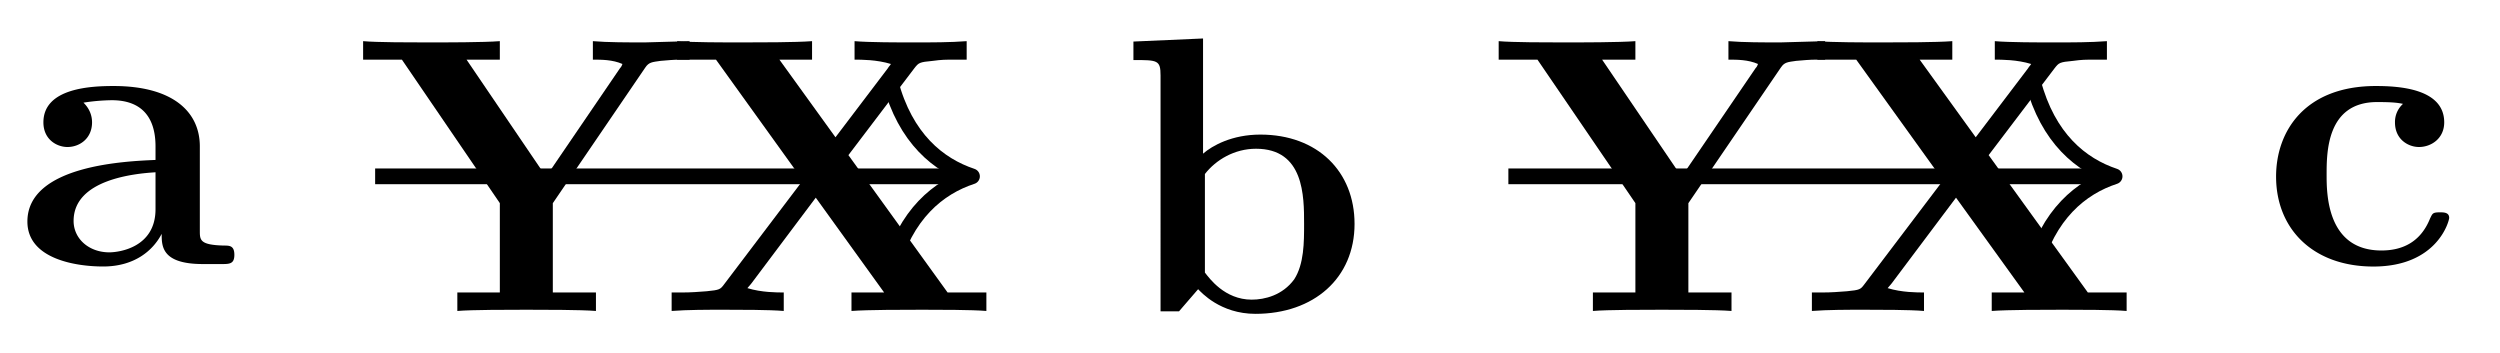 <svg xmlns="http://www.w3.org/2000/svg" xmlns:xlink="http://www.w3.org/1999/xlink" width="63.416" height="8.966"><defs><path id="a" d="M5.516-.234c0-.235-.125-.235-.266-.235-.61-.015-.61-.14-.61-.375v-2.14c0-.891-.702-1.532-2.187-1.532-.562 0-1.781.047-1.781.922 0 .438.344.625.61.625.312 0 .624-.219.624-.625 0-.297-.187-.469-.218-.5a5 5 0 0 1 .718-.062c.75 0 1.11.422 1.11 1.172v.343c-.72.032-3.25.125-3.25 1.563C.266-.125 1.5.062 2.188.062c.796 0 1.265-.406 1.484-.828 0 .313 0 .766 1.047.766h.468c.204 0 .329 0 .329-.234m-2-1.157c0 .97-.922 1.094-1.172 1.094-.516 0-.906-.344-.906-.797 0-1.062 1.578-1.203 2.078-1.234Zm0 0"/><path id="b" d="M5.984-2.219c0-1.328-.937-2.265-2.39-2.265-.719 0-1.219.28-1.453.484v-2.922l-1.766.078v.469c.61 0 .688 0 .688.39V0h.468c.157-.187.328-.375.485-.562.078.078.562.625 1.453.625 1.484 0 2.515-.907 2.515-2.282m-1.28 0c0 .469 0 1.016-.25 1.406-.298.407-.75.516-1.079.516-.687 0-1.078-.547-1.187-.687v-2.5c.28-.36.75-.641 1.296-.641 1.22 0 1.22 1.203 1.22 1.906m0 0"/><path id="c" d="M8.328 0v-.469h-.984L4.828-3.953 6.5-6.156c.11-.14.125-.157.469-.188.234-.031.297-.031.578-.031h.281v-.469c-.406.032-.906.032-1.328.032-.39 0-1.156 0-1.516-.032v.469c.172 0 .563 0 .922.11-.015.03-.062.077-.078.109L4.5-4.406 3.078-6.375h.828v-.469c-.406.032-1.36.032-1.797.032-.406 0-1.265 0-1.625-.032v.469h.985l2.203 3.063-2 2.64c-.094.125-.11.14-.438.172-.203.016-.406.031-.609.031H.344V0c.406-.031.906-.031 1.328-.031.39 0 1.156 0 1.516.031v-.469c-.172 0-.563 0-.922-.11.015-.015.062-.077.093-.109L4-2.874 5.734-.469h-.828V0c.407-.031 1.36-.031 1.797-.031.406 0 1.266 0 1.625.031m0 0"/><path id="d" d="M8.469-6.375v-.469l-1.14.032c-.391 0-.954 0-1.313-.032v.469c.218 0 .5 0 .75.11-.016.03-.016.062-.063.109l-1.875 2.75-2.016-2.969h.844v-.469c-.406.032-1.375.032-1.828.032-.39 0-1.297 0-1.64-.032v.469h.984l2.484 3.64v2.266H2.578V0c.36-.031 1.328-.031 1.75-.031s1.39 0 1.766.031v-.469H5v-2.265l2.344-3.438c.093-.14.172-.14.39-.172.172-.015.344-.031.516-.031Zm0 0"/><path id="e" d="M4.766-1.172c0-.14-.141-.14-.235-.14-.187 0-.187.03-.25.156-.25.625-.734.812-1.234.812-1.39 0-1.39-1.453-1.39-1.922 0-.562 0-1.843 1.28-1.843.36 0 .516.015.657.046a.62.62 0 0 0-.203.47c0 .437.343.624.609.624.313 0 .64-.219.64-.625 0-.86-1.156-.922-1.734-.922C1.11-4.516.375-3.375.375-2.219.375-.89 1.313.063 2.844.063c1.625 0 1.922-1.157 1.922-1.235m0 0"/></defs><use xlink:href="#a" x=".429" y="6.698"/><use xlink:href="#b" x="28.376" y="7.898"/><path fill="none" stroke="#000" stroke-miterlimit="10" stroke-width=".399" d="M9.516 4.473h14.941"/><path fill="none" stroke="#000" stroke-linecap="round" stroke-linejoin="round" stroke-miterlimit="10" stroke-width=".399" d="M22.586 2.078c.379 1.438 1.223 2.113 2.07 2.395-.847.277-1.691.953-2.07 2.39"/><use xlink:href="#c" x="16.693" y="7.888"/><use xlink:href="#d" x="9.023" y="7.888"/><use xlink:href="#e" x="57.361" y="6.698"/><path fill="none" stroke="#000" stroke-miterlimit="10" stroke-width=".399" d="M38.262 4.473h15.18"/><path fill="none" stroke="#000" stroke-linecap="round" stroke-linejoin="round" stroke-miterlimit="10" stroke-width=".399" d="M51.57 2.078c.38 1.438 1.223 2.113 2.07 2.395-.847.277-1.69.953-2.07 2.39"/><use xlink:href="#c" x="45.617" y="7.888"/><use xlink:href="#d" x="37.828" y="7.888"/></svg>